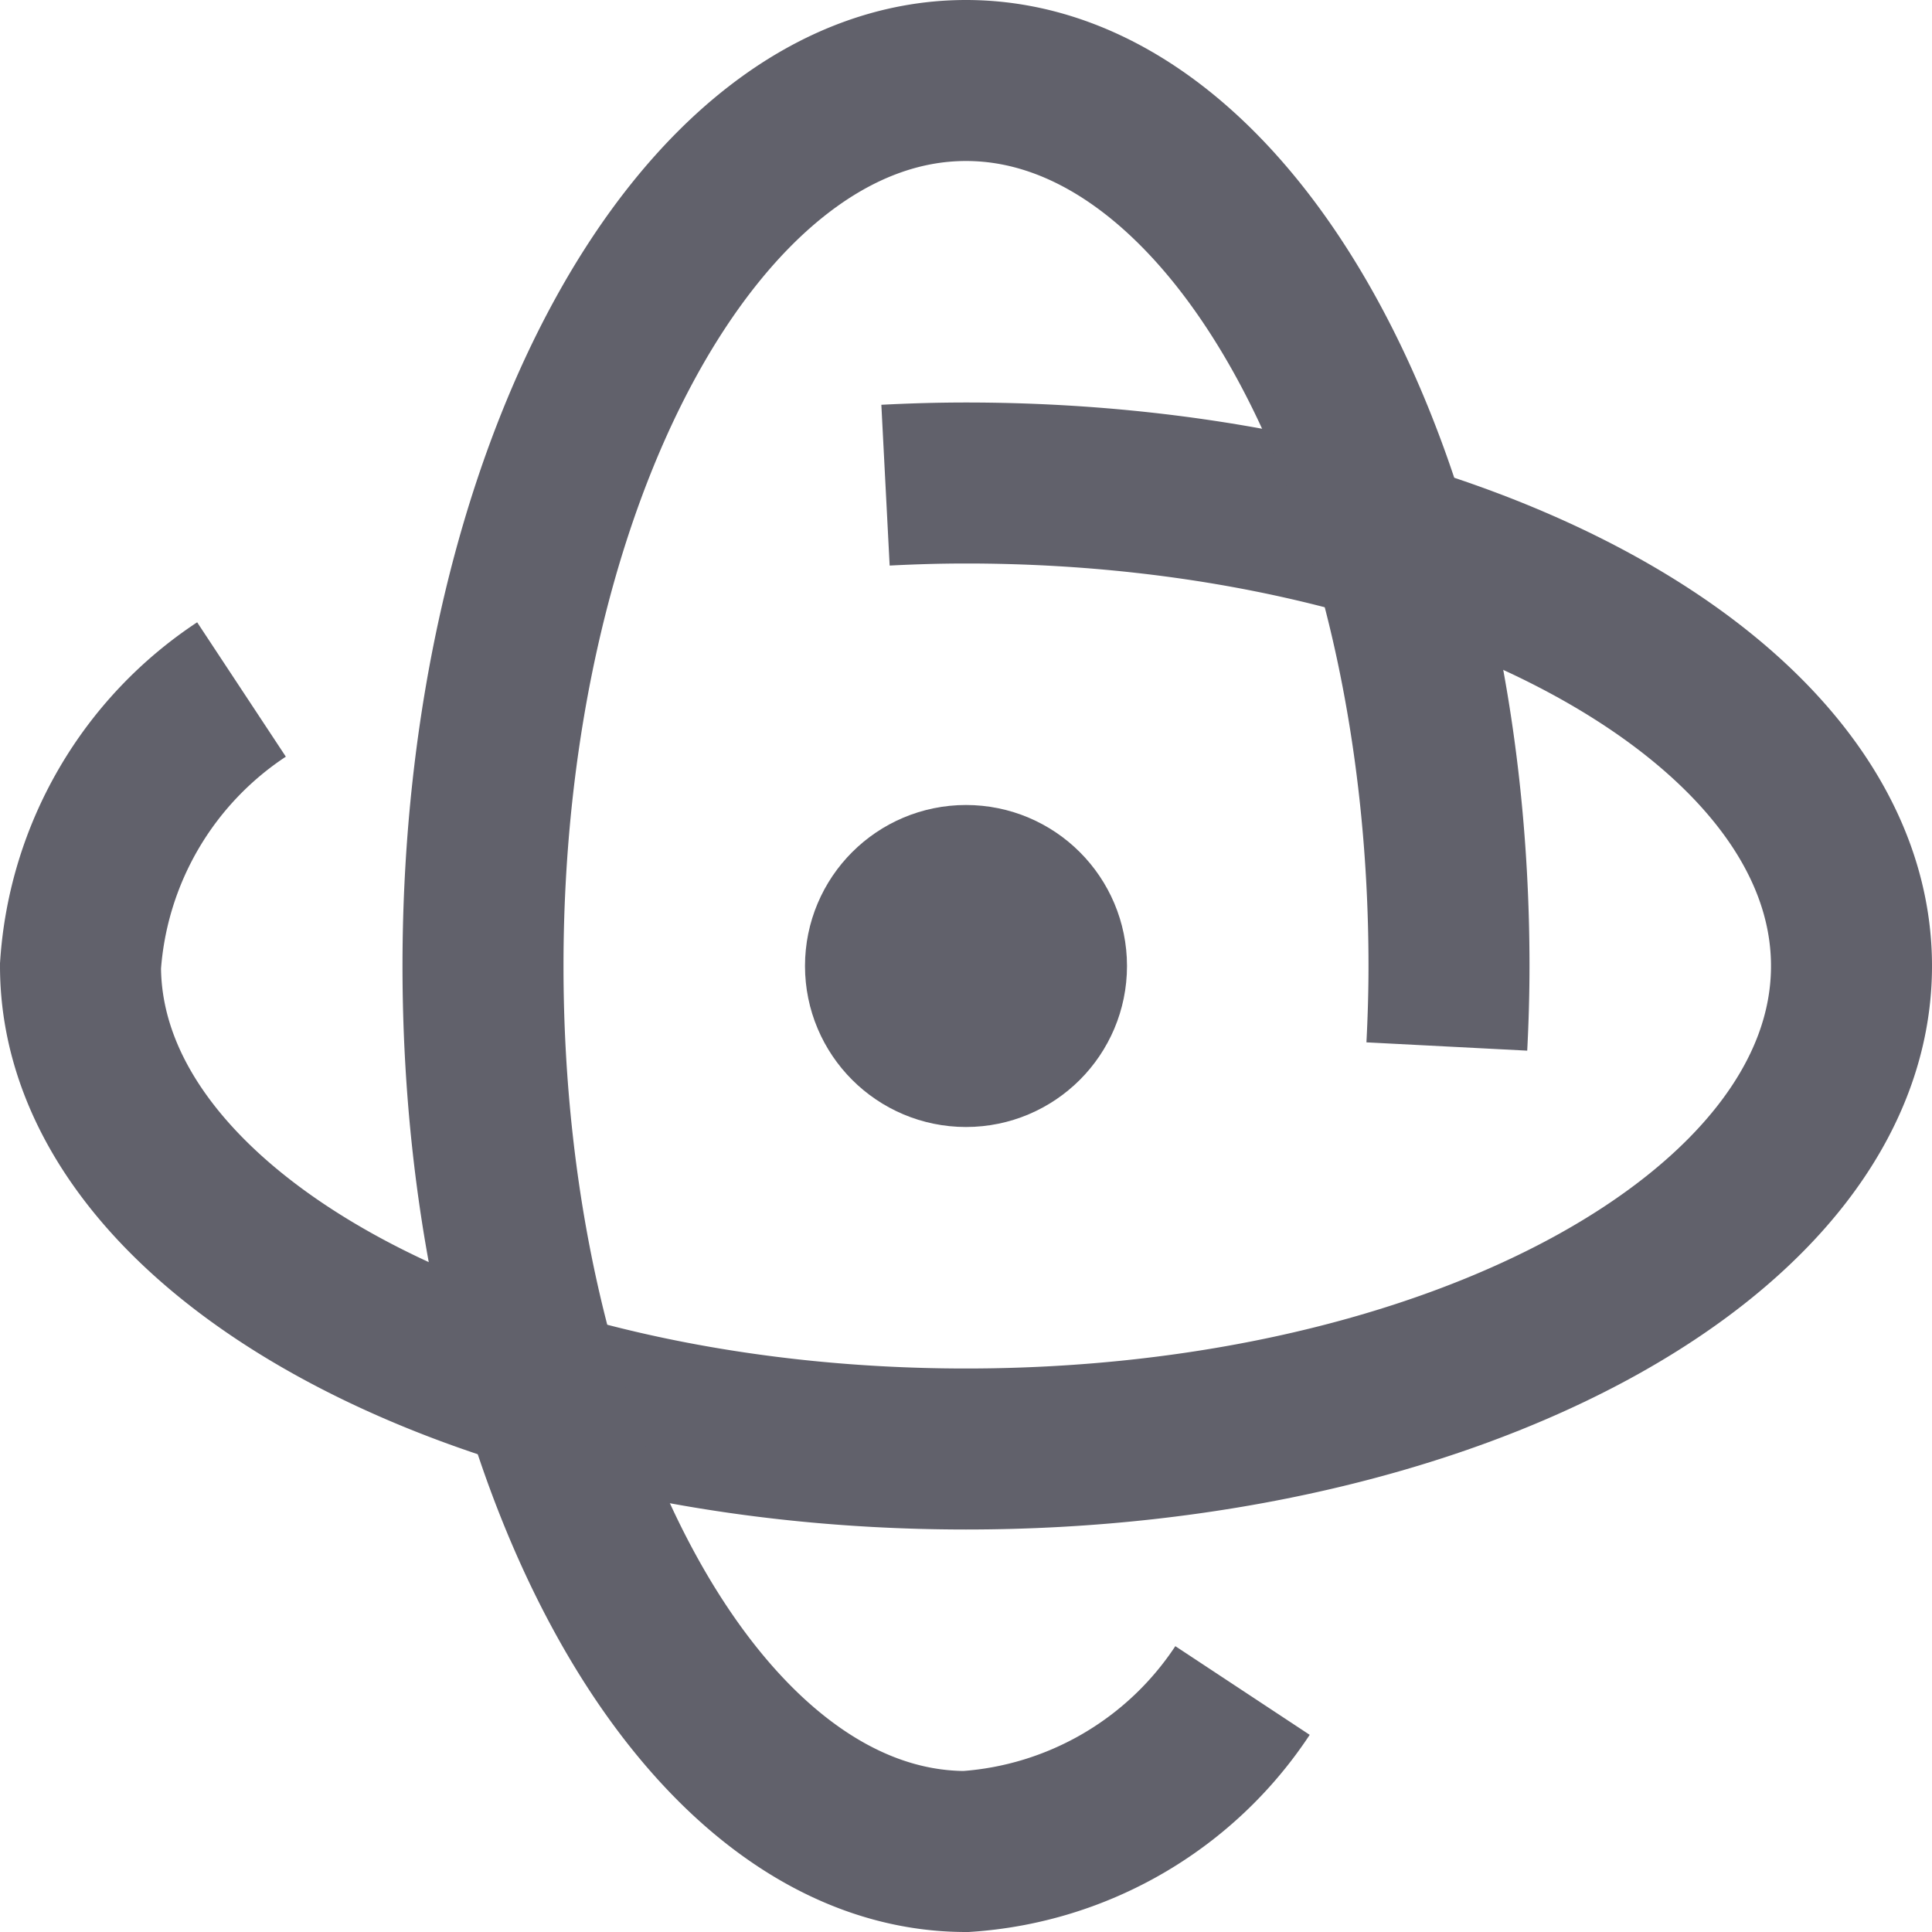 <svg xmlns="http://www.w3.org/2000/svg" height="24" width="24" viewBox="0 0 24 24"><path d="M11,6.027C11.329,6.01,11.662,6,12,6c6.075,0,11,2.686,11,6s-4.925,6-11,6S1,15.314,1,12A4.475,4.475,0,0,1,3,8.565" fill="none" stroke="#61616b" stroke-width="2"></path><path d="M17.973,13c.017-.329.027-.662.027-1,0-6.075-2.686-11-6-11S6,5.925,6,12s2.686,11,6,11a4.475,4.475,0,0,0,3.435-2" fill="none" stroke="#61616b" stroke-width="2"></path><circle cx="12" cy="12" r="1" fill="none" stroke="#61616b" stroke-width="2" data-color="color-2"></circle></svg>
